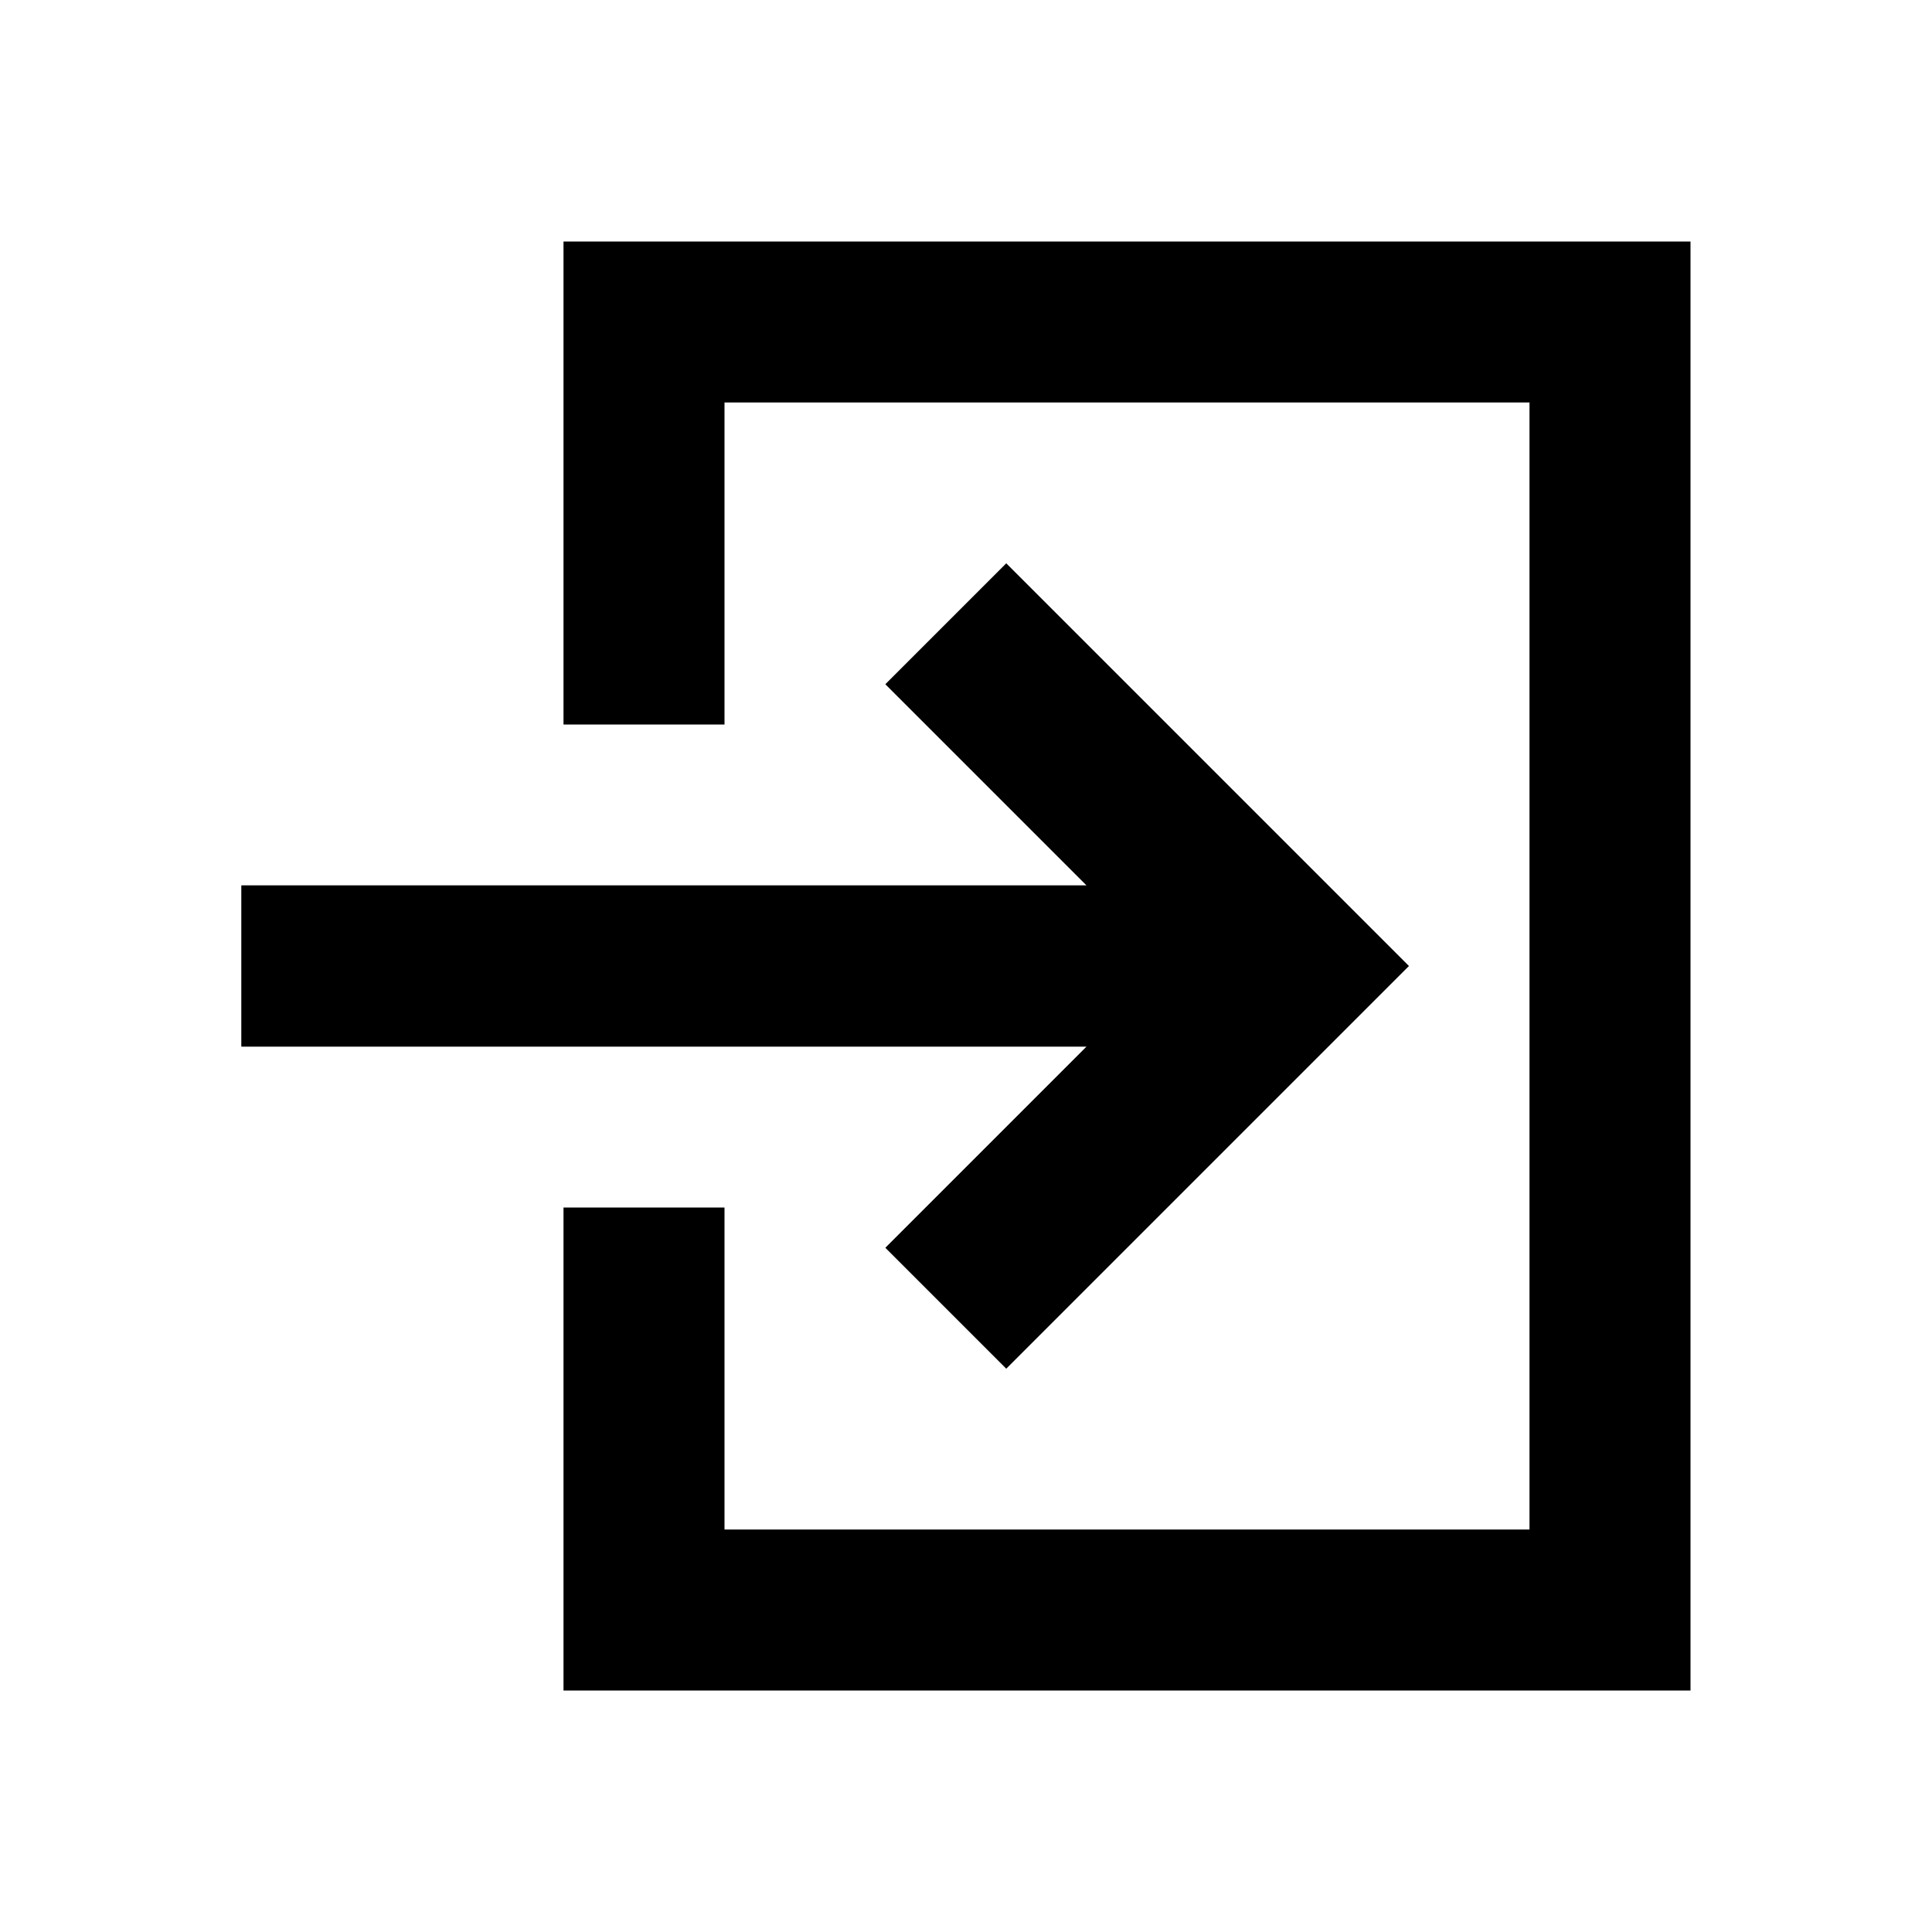 <svg width="24" height="24" viewBox="0 0 24 24" fill="none" xmlns="http://www.w3.org/2000/svg">
<path d="M11 8.5L12.5 7L17.5 12L12.5 17L11 15.5L13.5 13H3V11H13.5L11 8.5Z" fill="black"/>
<path fill-rule="evenodd" clip-rule="evenodd" d="M7 9V3H21V21H7V15H9V19H19V5H9V9H7ZM3 11V13H13.5L11 15.5L12.5 17L17.5 12L12.5 7L11 8.5L13.5 11H3Z" fill="black"/>
</svg>
